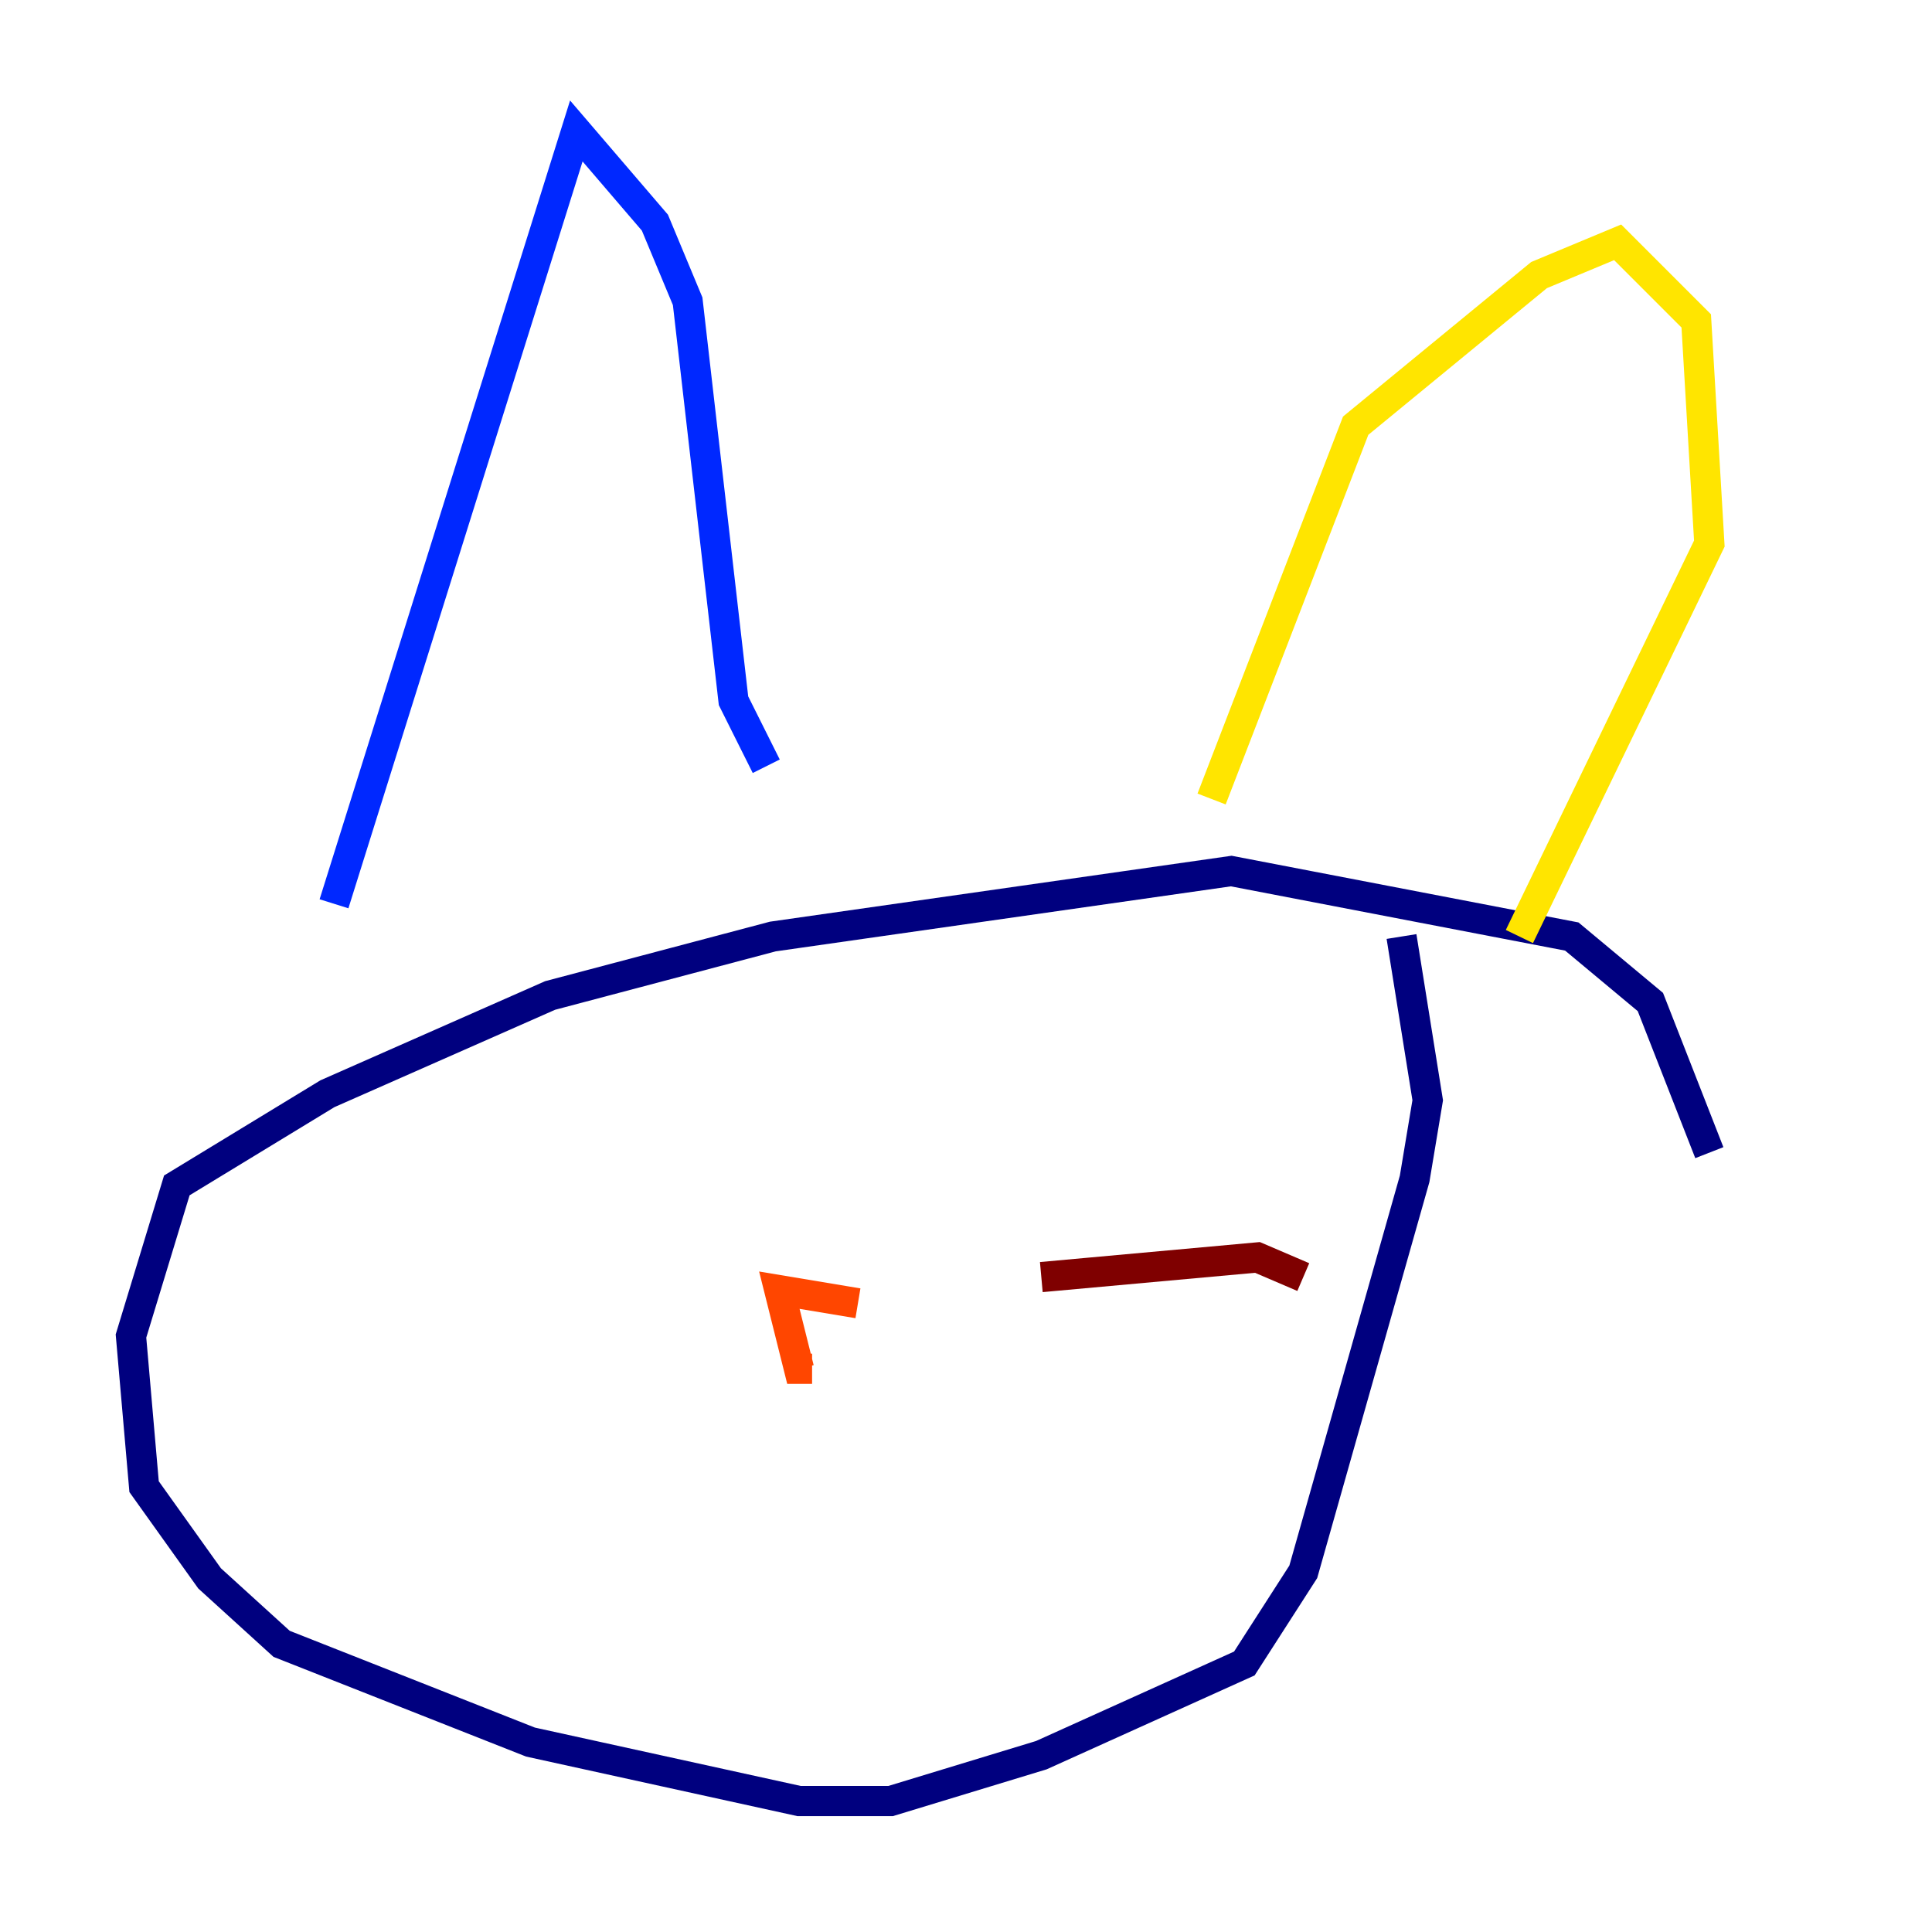 <?xml version="1.0" encoding="utf-8" ?>
<svg baseProfile="tiny" height="128" version="1.2" viewBox="0,0,128,128" width="128" xmlns="http://www.w3.org/2000/svg" xmlns:ev="http://www.w3.org/2001/xml-events" xmlns:xlink="http://www.w3.org/1999/xlink"><defs /><polyline fill="none" points="113.248,76.366 109.342,66.386 104.136,62.047 81.573,57.709 51.2,62.047 36.447,65.953 21.695,72.461 11.715,78.536 8.678,88.515 9.546,98.495 13.885,104.57 18.658,108.909 35.146,115.417 52.936,119.322 59.01,119.322 68.99,116.285 82.441,110.21 86.346,104.136 93.722,78.102 94.59,72.895 92.854,62.047" stroke="#00007f" stroke-width="2" /><polyline fill="none" points="22.129,59.878 38.183,8.678 43.39,14.752 45.559,19.959 48.597,46.427 50.766,50.766" stroke="#0028ff" stroke-width="2" /><polyline fill="none" points="68.122,47.729 68.122,47.729" stroke="#00d4ff" stroke-width="2" /><polyline fill="none" points="99.797,22.997 99.797,22.997" stroke="#7cff79" stroke-width="2" /><polyline fill="none" points="80.271,52.936 89.817,28.203 101.966,18.224 107.173,16.054 112.38,21.261 113.248,36.014 100.664,62.047" stroke="#ffe500" stroke-width="2" /><polyline fill="none" points="56.841,86.346 51.634,85.478 52.936,90.685 53.803,90.685" stroke="#ff4600" stroke-width="2" /><polyline fill="none" points="68.99,84.61 83.308,83.308 86.346,84.61" stroke="#7f0000" stroke-width="2" /></svg>